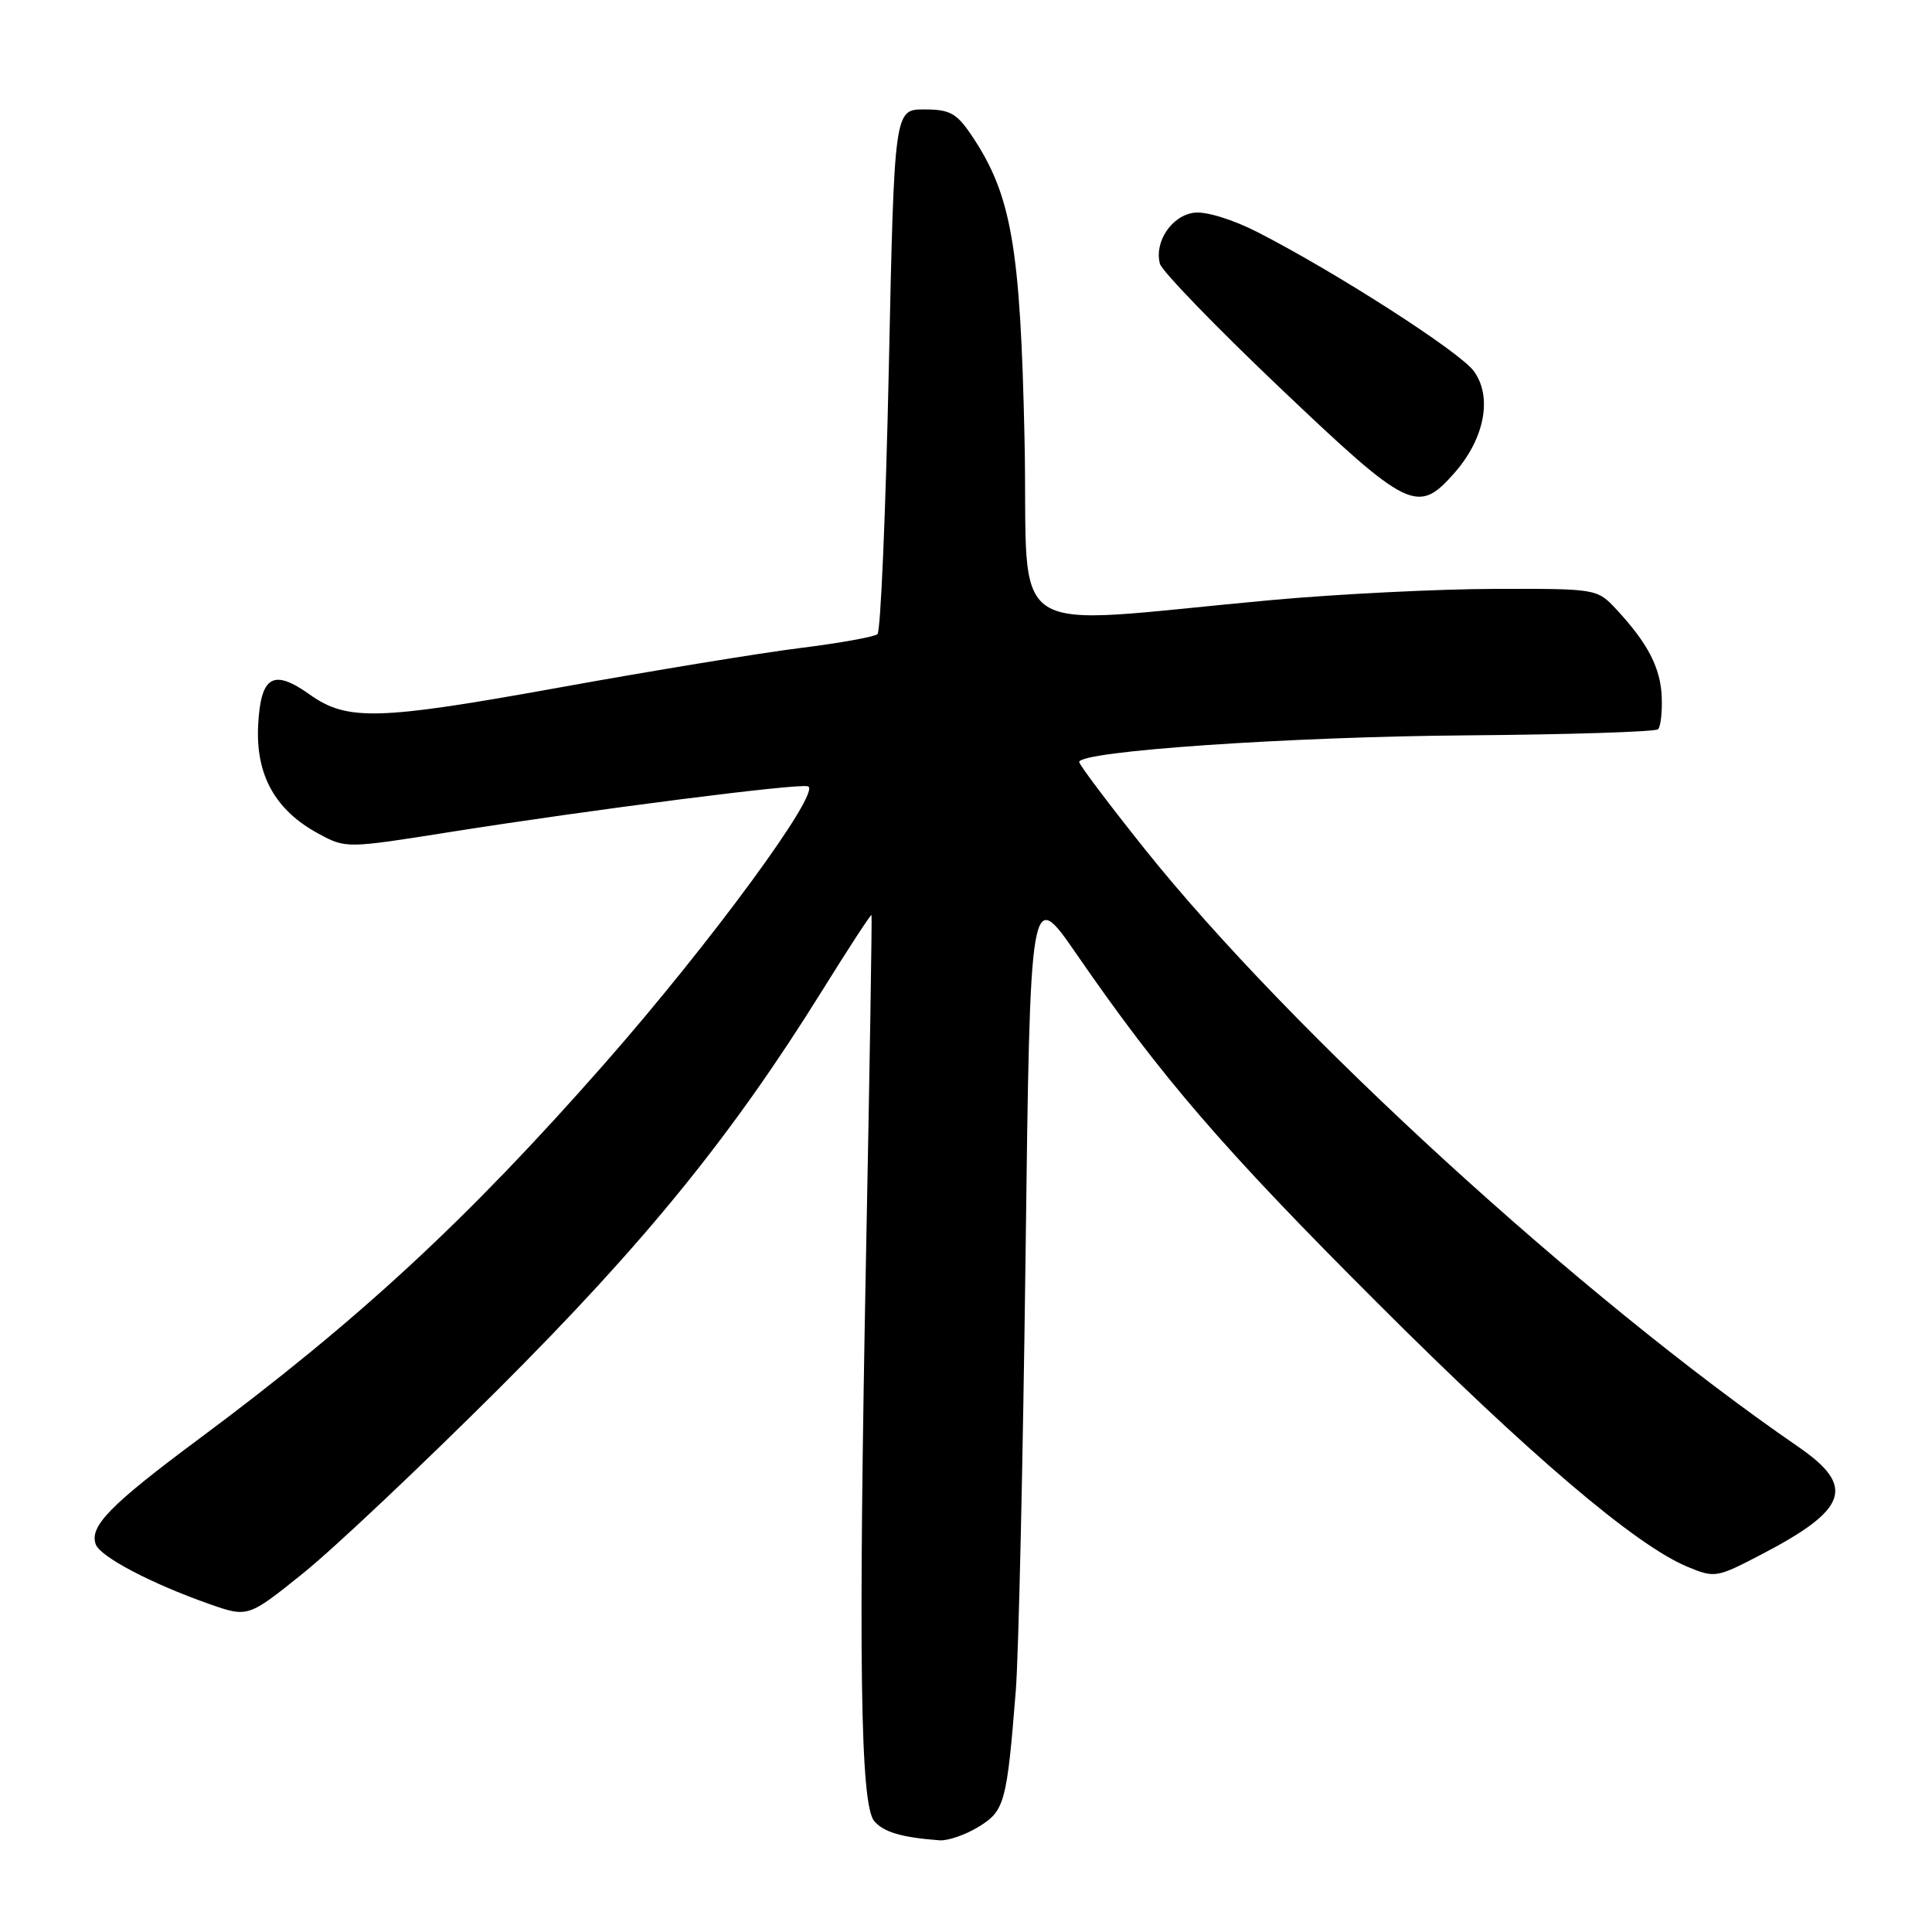 <?xml version="1.0" encoding="UTF-8" standalone="no"?>
<!DOCTYPE svg PUBLIC "-//W3C//DTD SVG 1.1//EN" "http://www.w3.org/Graphics/SVG/1.1/DTD/svg11.dtd" >
<svg xmlns="http://www.w3.org/2000/svg" xmlns:xlink="http://www.w3.org/1999/xlink" version="1.1" viewBox="0 0 256 256">
 <g >
 <path fill="currentColor"
d=" M 129.65 242.07 C 133.12 239.96 133.41 238.91 134.60 224.00 C 134.97 219.32 135.55 193.45 135.89 166.50 C 136.50 117.50 136.50 117.50 142.70 126.50 C 153.90 142.74 162.08 152.23 182.43 172.56 C 202.65 192.77 216.67 204.71 223.56 207.59 C 227.21 209.11 227.44 209.08 233.40 205.97 C 244.87 200.00 245.91 196.96 238.31 191.73 C 209.51 171.90 171.09 136.76 151.74 112.57 C 146.93 106.55 143.00 101.33 143.00 100.97 C 143.00 99.53 170.76 97.62 194.29 97.44 C 207.93 97.33 219.36 96.97 219.70 96.63 C 220.05 96.29 220.26 94.37 220.19 92.37 C 220.04 88.50 218.35 85.23 214.18 80.75 C 211.63 78.01 211.59 78.00 198.06 78.03 C 190.60 78.05 177.30 78.71 168.50 79.51 C 132.21 82.82 136.32 85.47 135.76 58.39 C 135.22 32.64 134.03 25.79 128.72 17.91 C 126.75 14.99 125.85 14.50 122.46 14.50 C 118.50 14.50 118.50 14.50 117.77 48.93 C 117.36 67.87 116.69 83.66 116.27 84.03 C 115.84 84.39 111.22 85.22 106.00 85.87 C 100.78 86.52 86.38 88.88 74.00 91.12 C 50.09 95.44 46.00 95.56 41.04 92.03 C 36.20 88.58 34.55 89.56 34.21 96.05 C 33.85 102.67 36.46 107.37 42.21 110.47 C 45.84 112.43 45.88 112.43 59.68 110.24 C 78.38 107.28 105.81 103.77 107.06 104.19 C 108.94 104.81 94.15 124.97 80.07 140.98 C 61.94 161.60 47.58 174.89 26.34 190.68 C 14.54 199.45 11.79 202.28 12.70 204.66 C 13.33 206.30 20.09 209.85 27.68 212.52 C 32.86 214.34 32.86 214.34 40.18 208.45 C 44.21 205.21 55.85 194.22 66.07 184.03 C 85.47 164.67 96.95 150.53 108.95 131.25 C 112.46 125.61 115.39 121.11 115.48 121.25 C 115.56 121.39 115.24 141.52 114.76 166.00 C 113.72 219.95 113.99 239.08 115.83 241.29 C 117.05 242.76 119.48 243.48 124.50 243.85 C 125.60 243.93 127.92 243.13 129.65 242.07 Z  M 192.76 62.62 C 196.75 58.07 197.78 52.52 195.26 49.14 C 193.33 46.56 177.13 36.15 166.75 30.82 C 163.40 29.10 159.85 28.00 158.27 28.18 C 155.29 28.53 152.93 32.01 153.69 34.94 C 153.95 35.91 161.09 43.30 169.56 51.35 C 186.71 67.65 187.85 68.21 192.76 62.62 Z "/>
</g>
</svg>